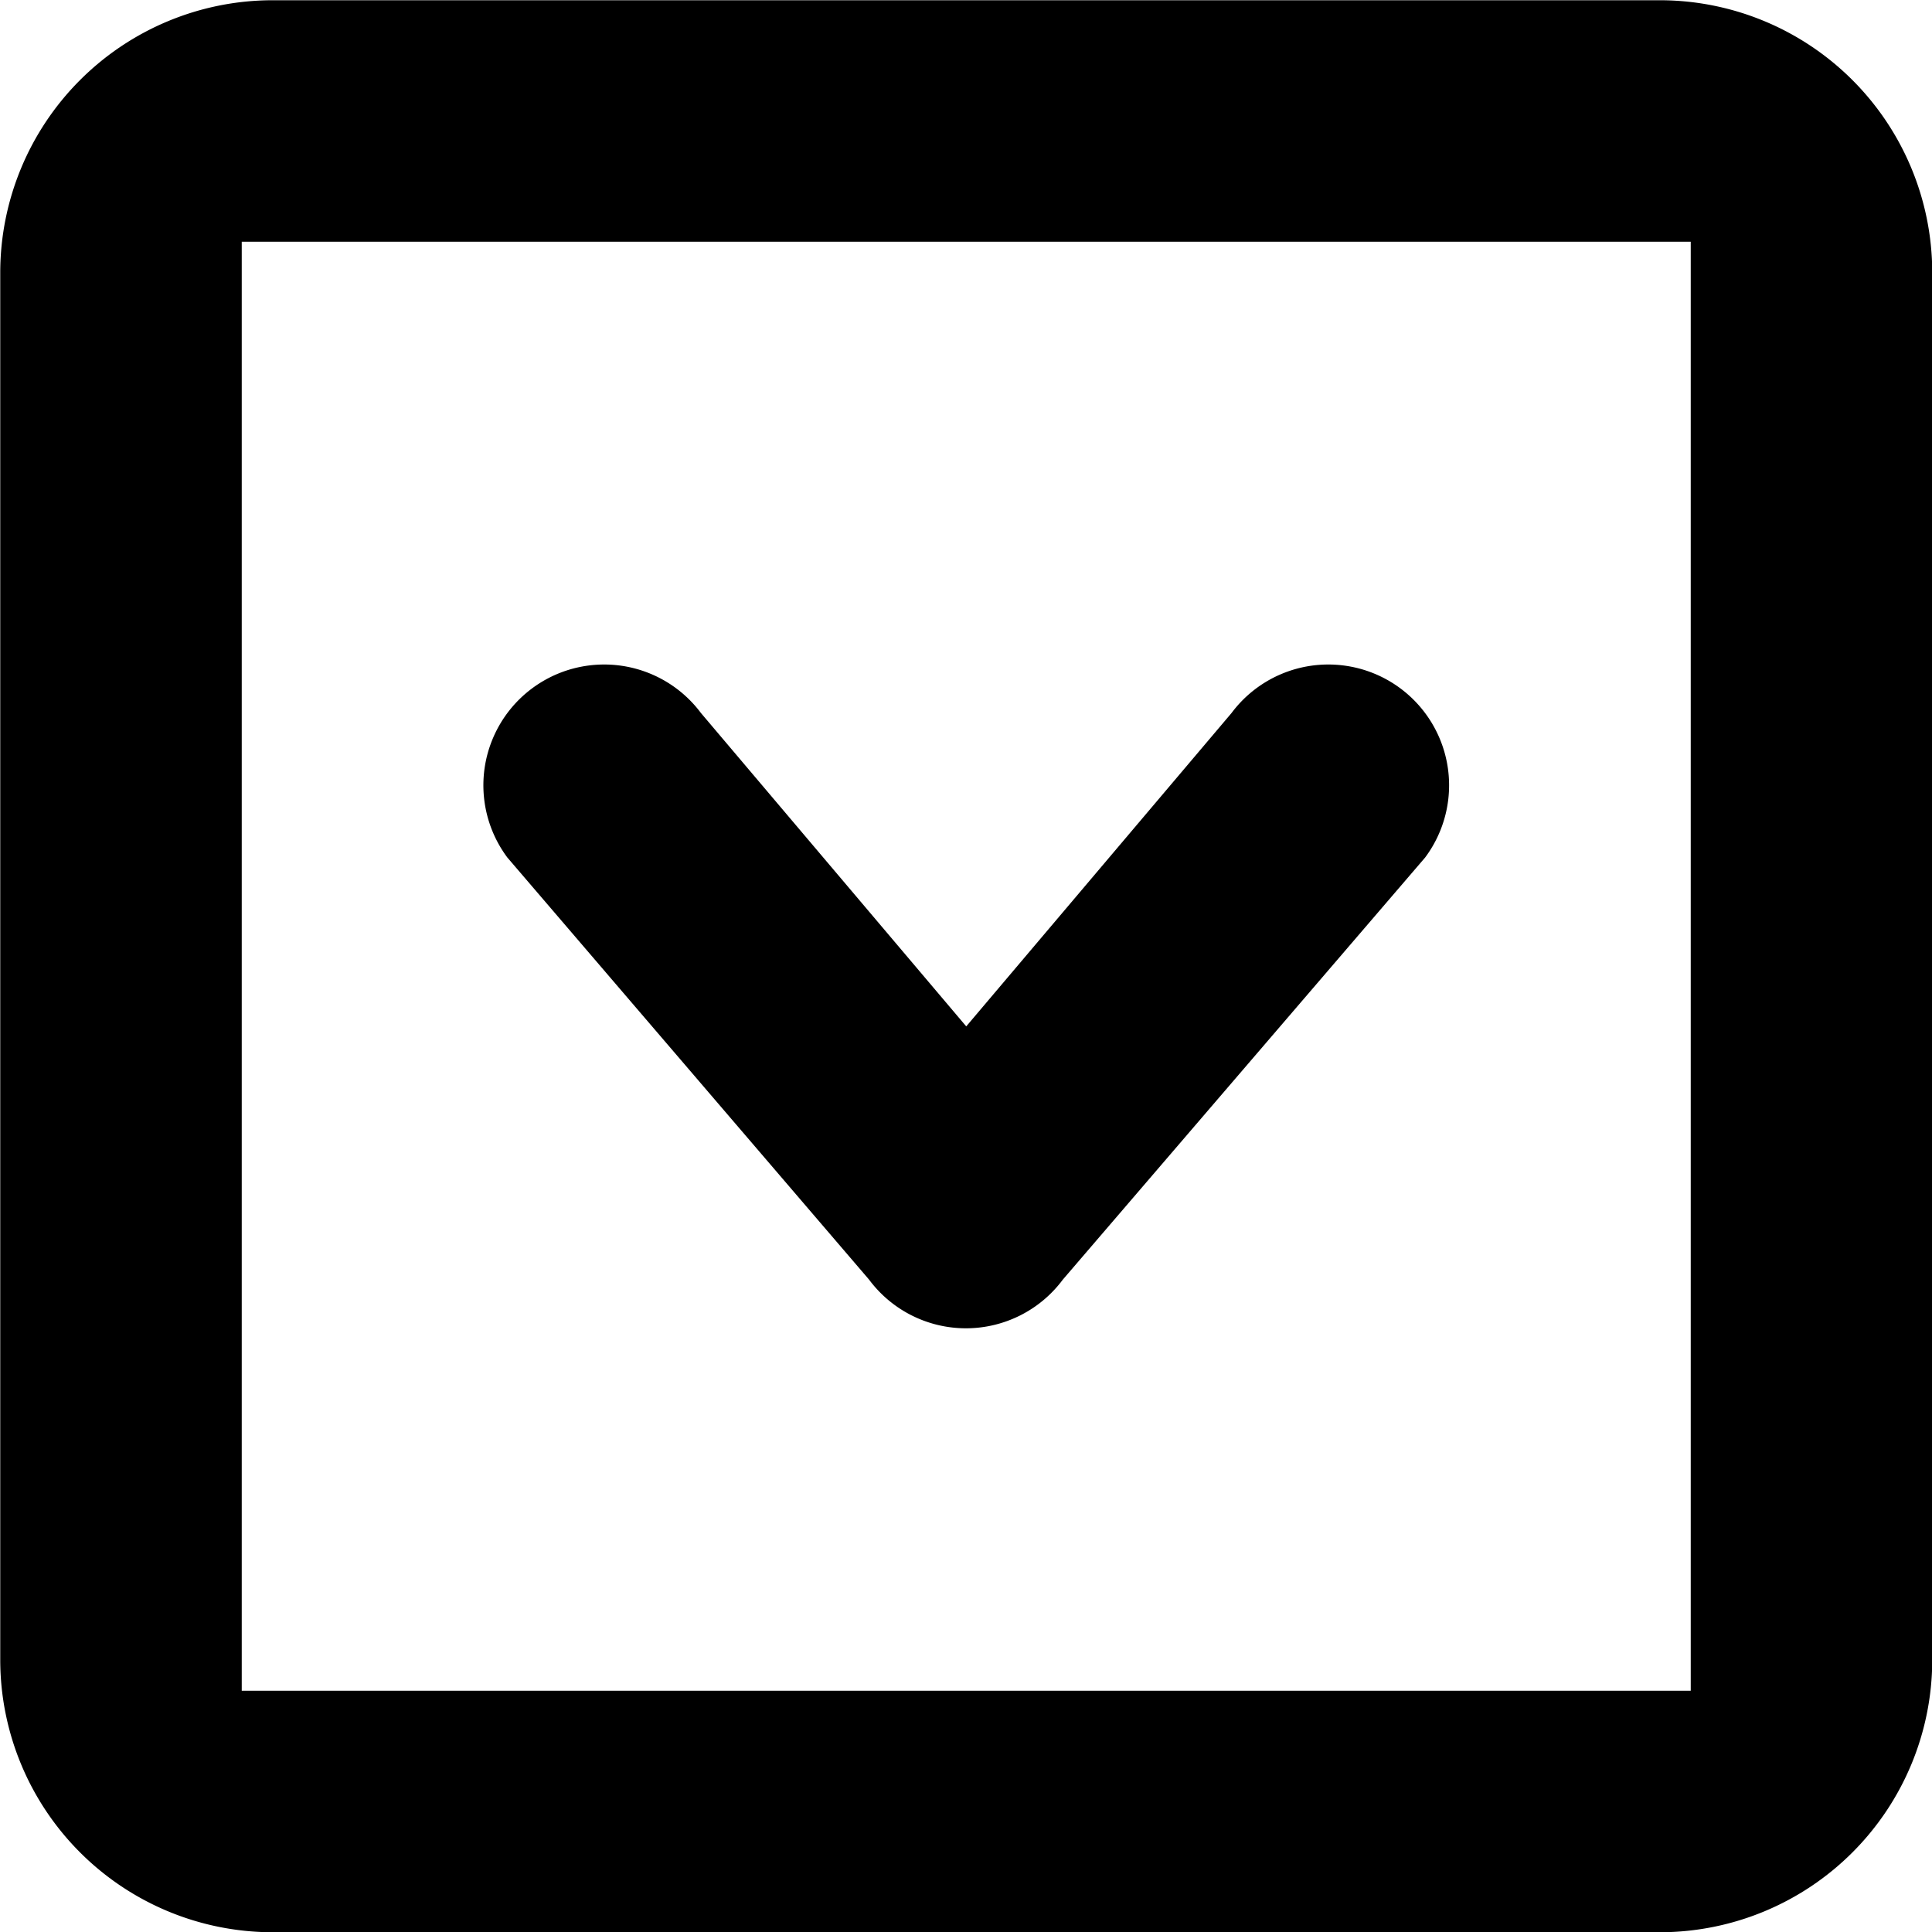 <!--
* SPDX-FileCopyrightText: © 2022 Liferay, Inc. <https://liferay.com>
* SPDX-FileCopyrightText: © 2022 Contributors to the project Clay <https://github.com/liferay/clay/graphs/contributors>
*
* SPDX-License-Identifier: BSD-3-Clause
-->
<svg viewBox="0 0 16 16" xmlns="http://www.w3.org/2000/svg"><path class="lexicon-icon-outline" d="M4.202 7.102a1 1 0 1 1 1.603-1.197L8.002 8.5l2.197-2.595a1 1 0 1 1 1.603 1.197l-3 3.495a1 1 0 0 1-1.605 0L4.202 7.102Z"/><path class="lexicon-icon-outline" fill-rule="evenodd" clip-rule="evenodd" d="M16.002 13.752v-11.5a2.257 2.257 0 0 0-2.25-2.25h-11.5a2.257 2.257 0 0 0-2.25 2.25v11.5a2.257 2.257 0 0 0 2.25 2.25h11.5a2.257 2.257 0 0 0 2.25-2.25Zm-2-11.75h-12v12h12v-12Z"/></svg>